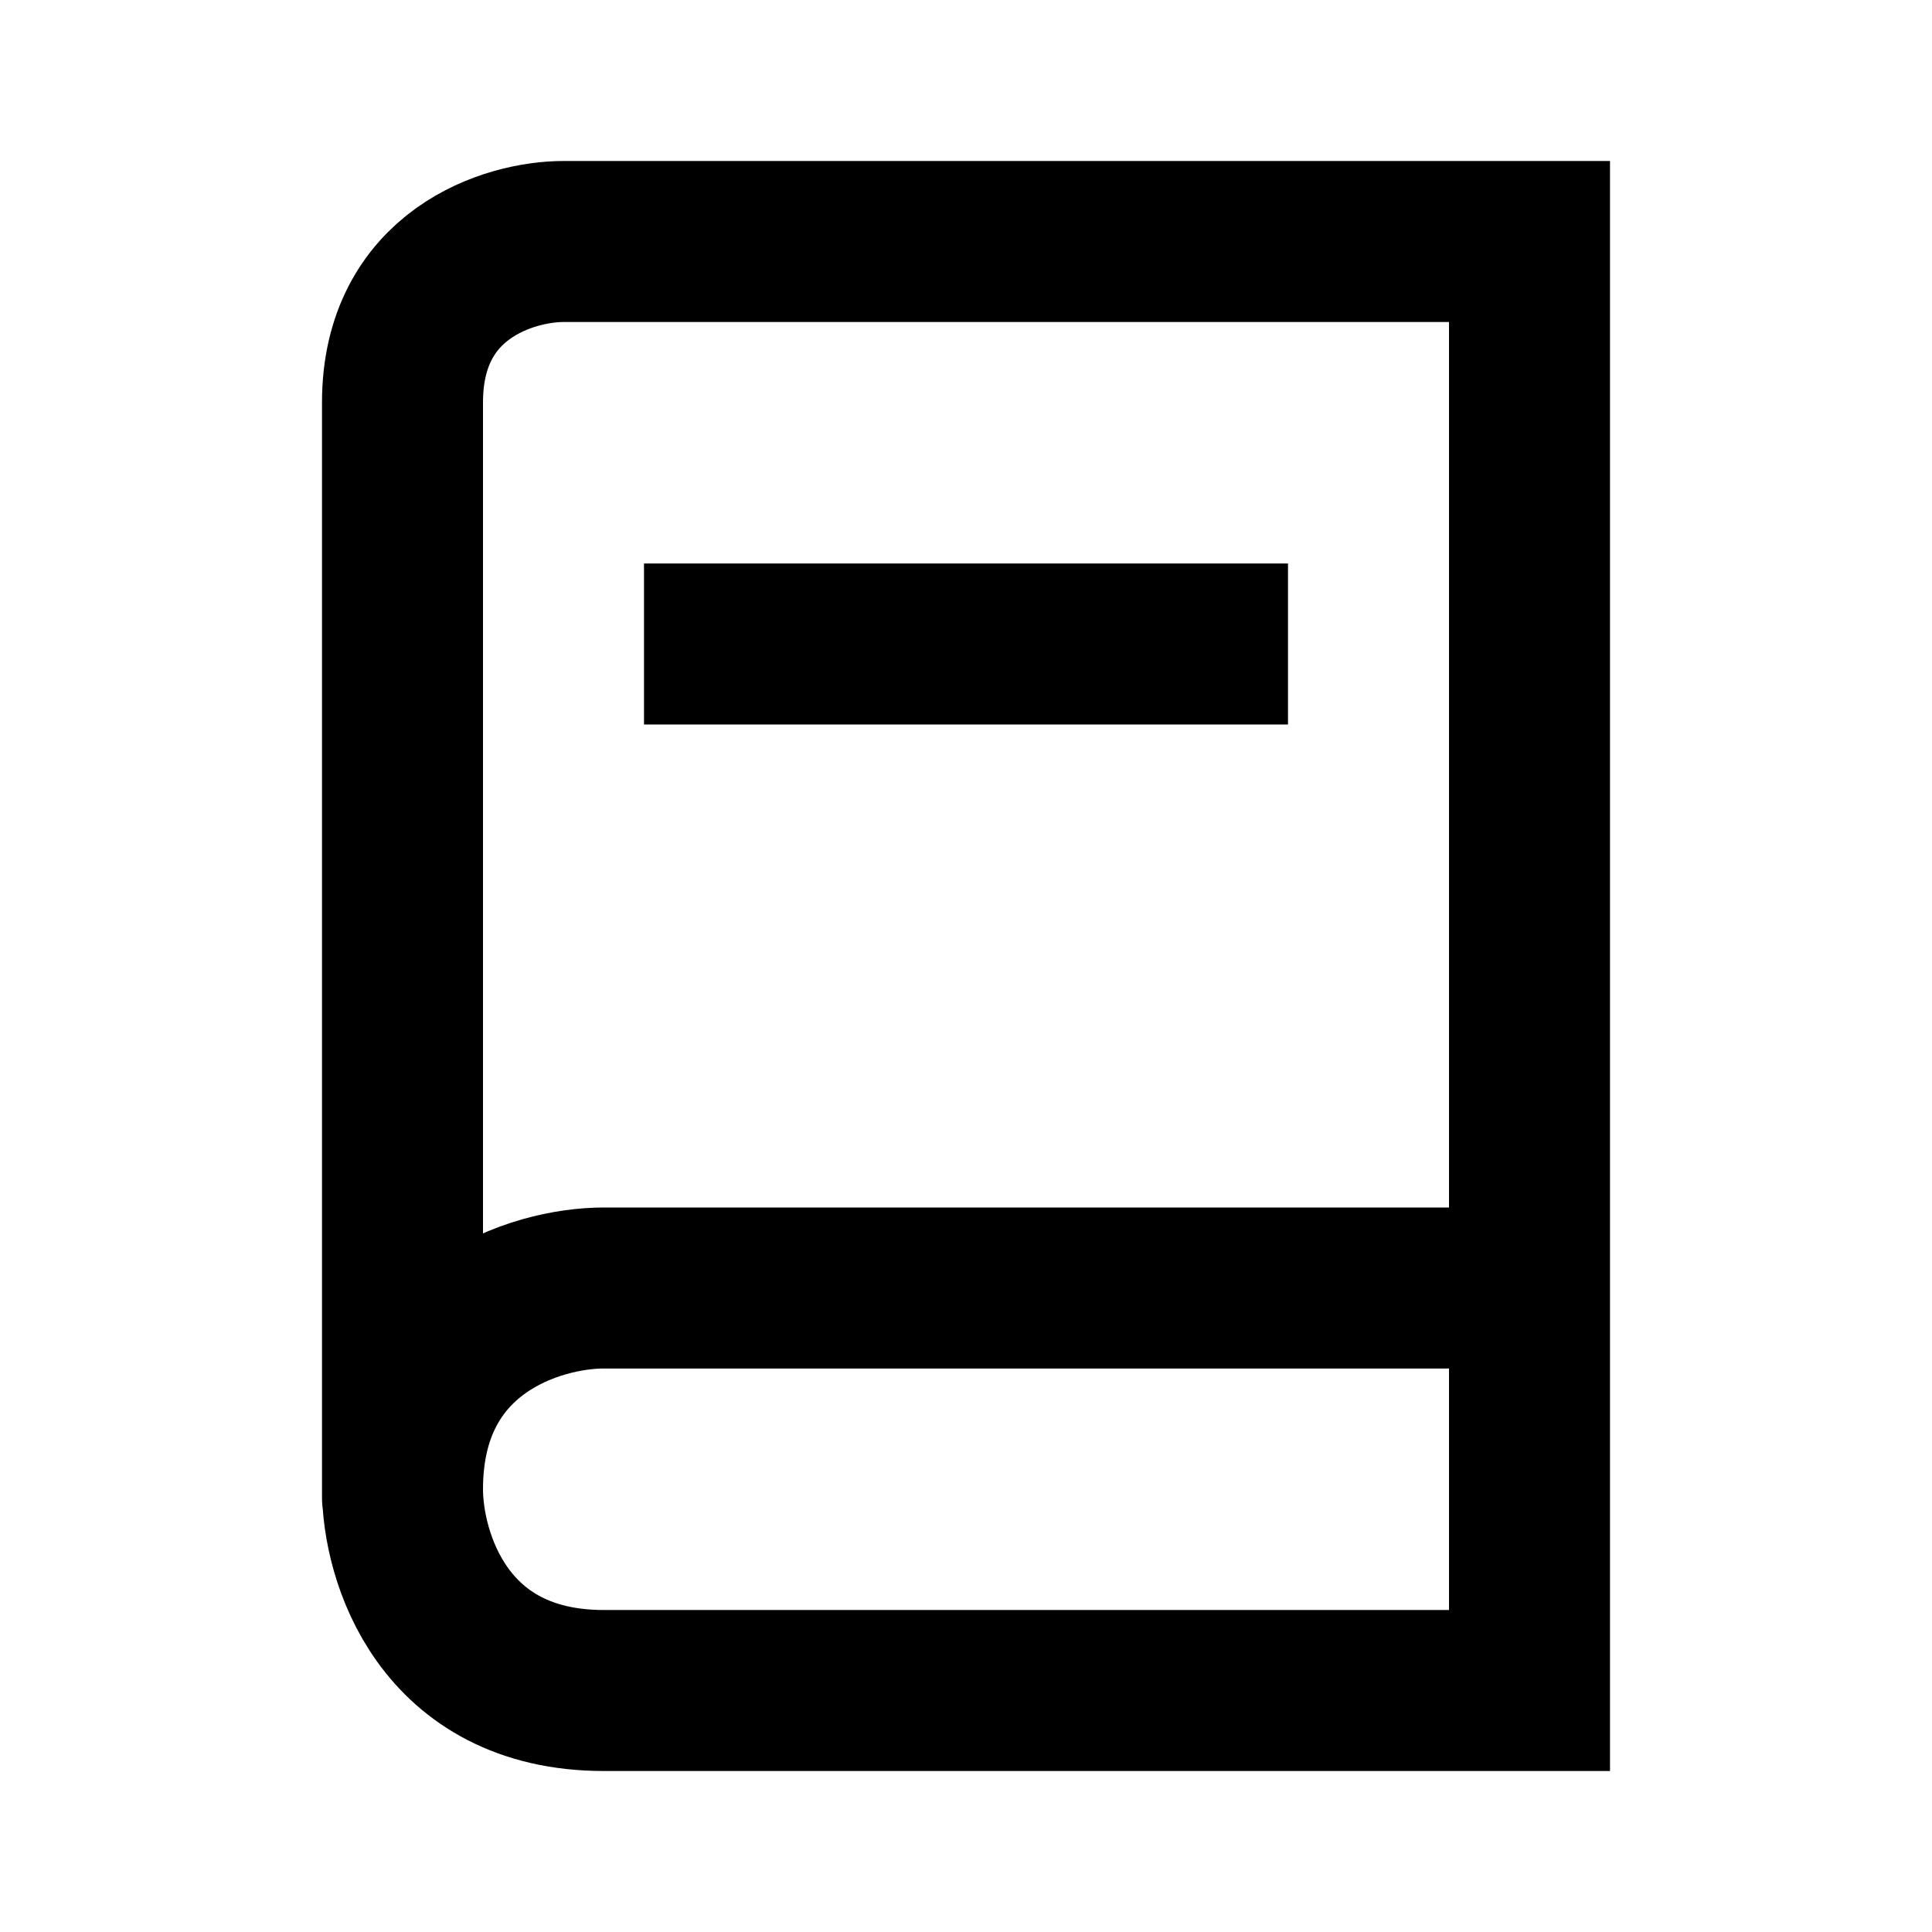 <svg width="24" height="24" viewBox="0 0 24 24" fill="none" xmlns="http://www.w3.org/2000/svg">
<path d="M5 18.5C5 19.333 5.5 21 7.5 21C9.5 21 16.667 21 19 21V16M5 18.5C5 14.413 5 6.471 5 5C5 3.4 6.333 3 7 3H19V16M5 18.5C5 18.857 5 18.192 5 18.5ZM5 18.5C5 16.5 6.667 16 7.5 16H19" stroke="currentColor" stroke-width="2"/>
<path d="M8 8H16" stroke="currentColor" stroke-width="2"/>
</svg>
